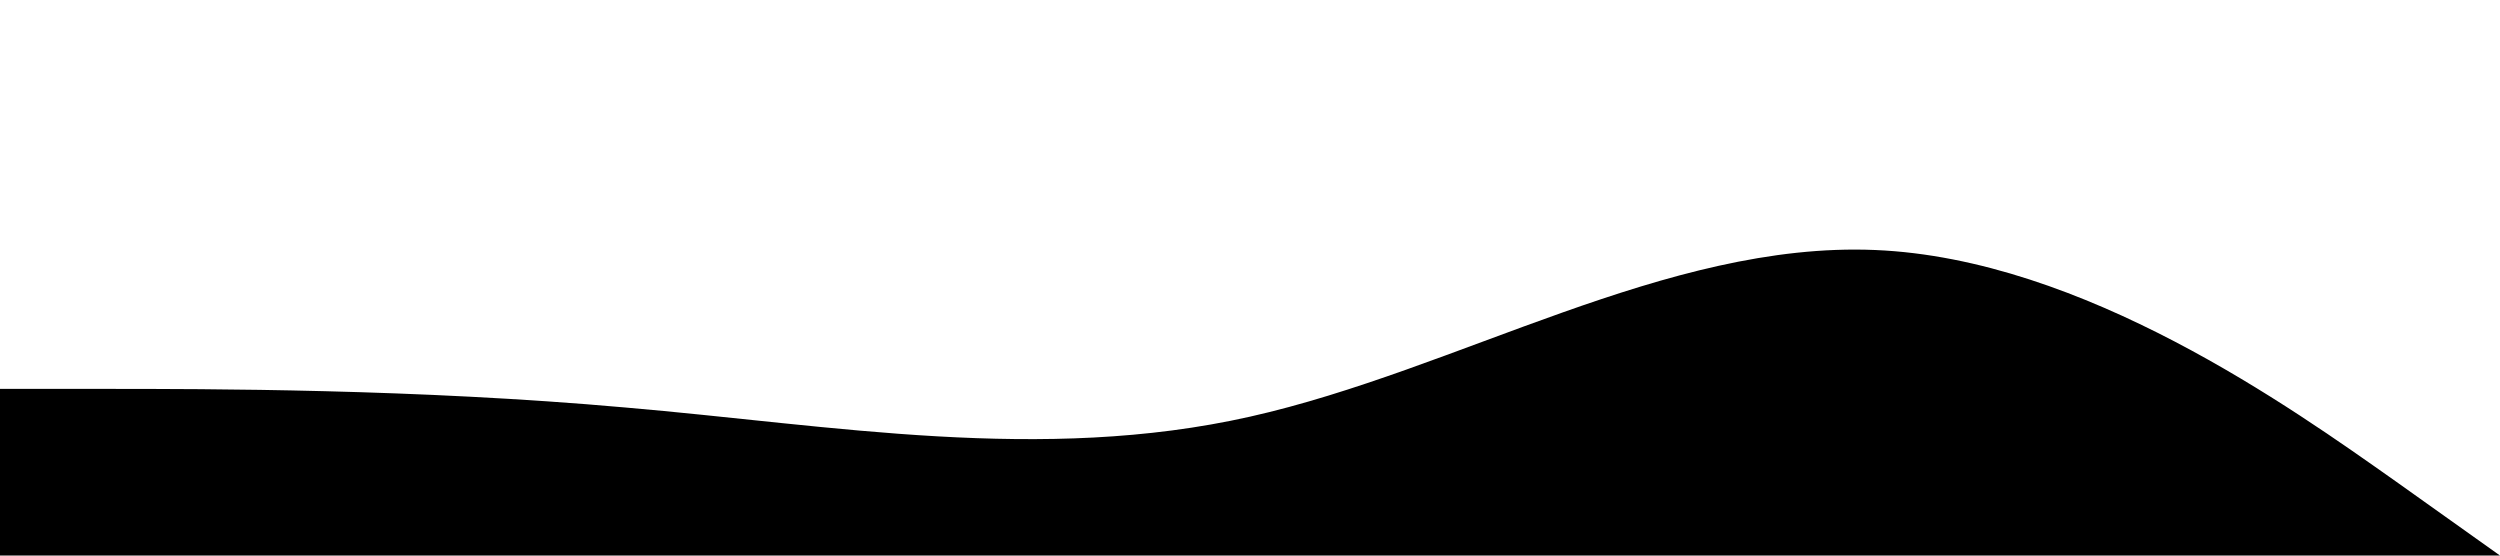 <svg xmlns="http://www.w3.org/2000/svg" viewBox="0 0 1440 320"><path fill="#000000" fill-opacity="1" d="M0,224L60,224C120,224,240,224,360,234.7C480,245,600,267,720,240C840,213,960,139,1080,144C1200,149,1320,235,1380,277.3L1440,320L1440,320L1380,320C1320,320,1200,320,1080,320C960,320,840,320,720,320C600,320,480,320,360,320C240,320,120,320,60,320L0,320Z"></path></svg>
